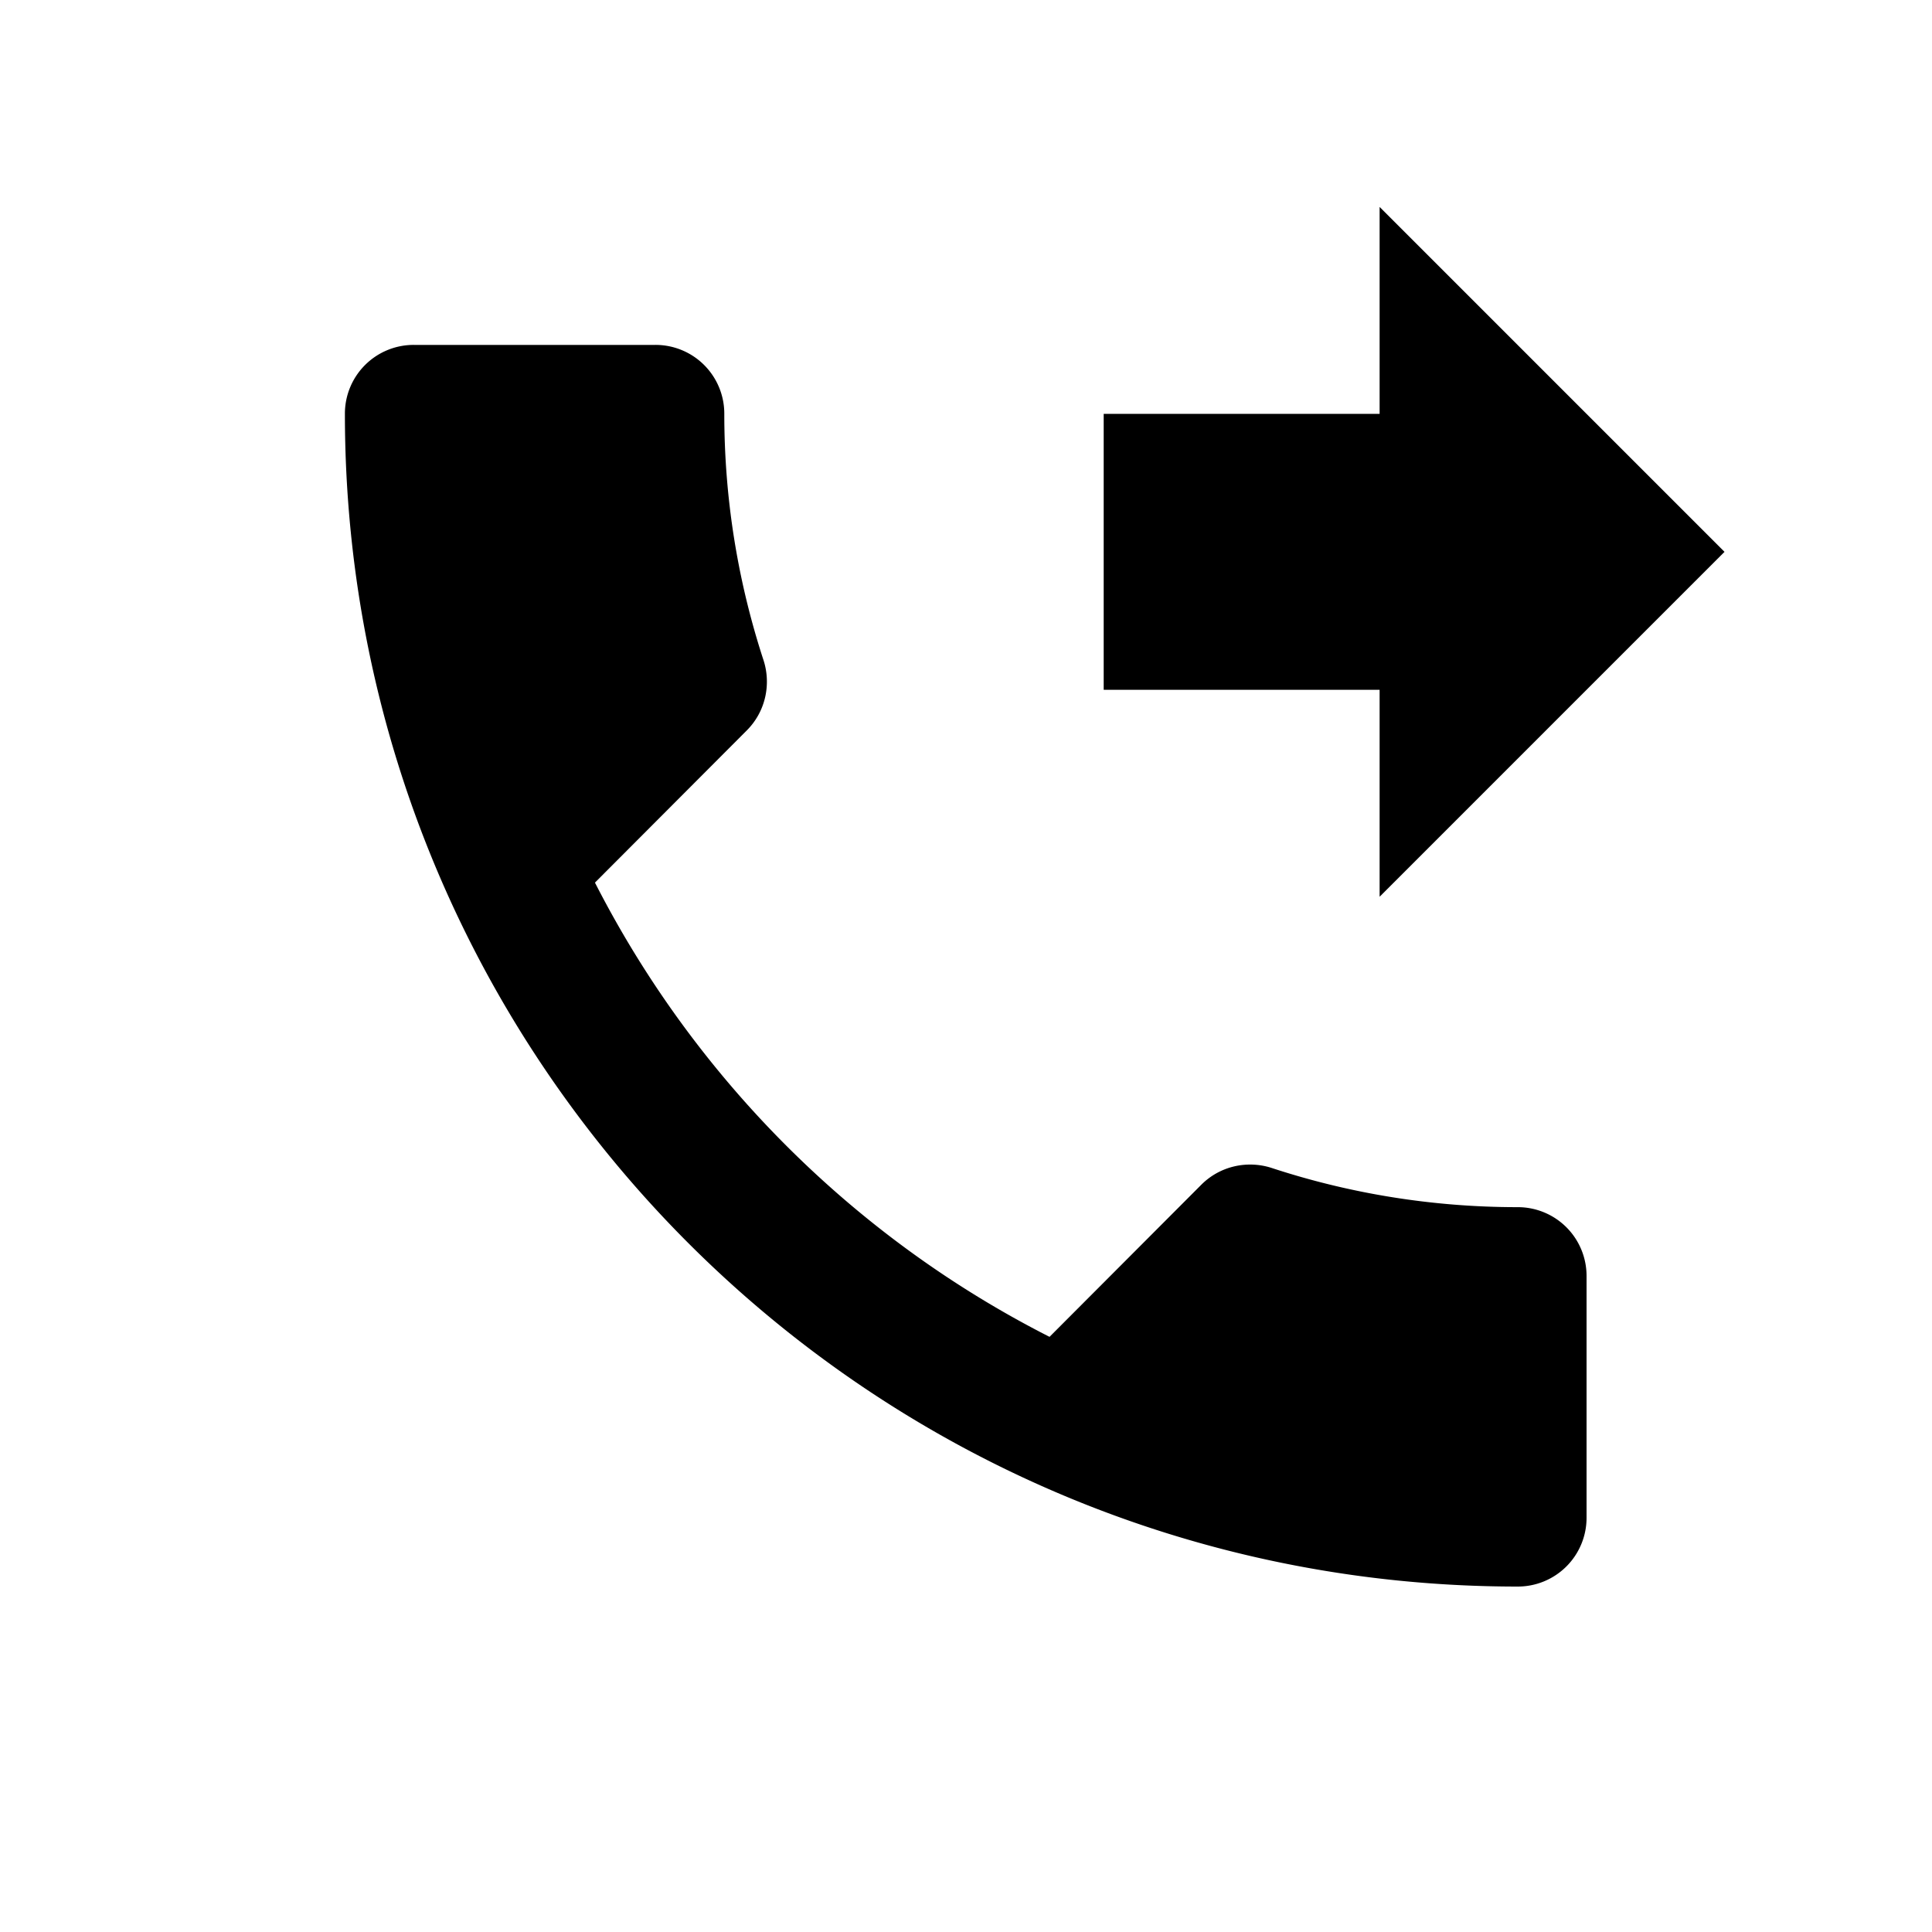 <svg viewBox="0 0 1195 1195" xmlns="http://www.w3.org/2000/svg"><path d="M853.333 554.666l213.333-213.333L853.333 128v128H682.666v170.667h170.667v128zm85.333 192c-53.12 0-104.32-8.533-152.32-24.32-14.72-4.693-31.573-1.28-43.307 10.453l-93.867 94.08c-120.96-61.44-219.52-160.213-281.173-280.96l93.867-94.08c11.733-11.733 15.147-28.587 10.453-43.307C456.532 360.319 448 309.119 448 255.999a42.52 42.52 0 0 0-42.667-42.667H256a42.52 42.52 0 0 0-42.667 42.667c0 400.64 324.693 725.333 725.333 725.333a42.52 42.52 0 0 0 42.667-42.667V789.332a42.52 42.52 0 0 0-42.667-42.667z"/></svg>